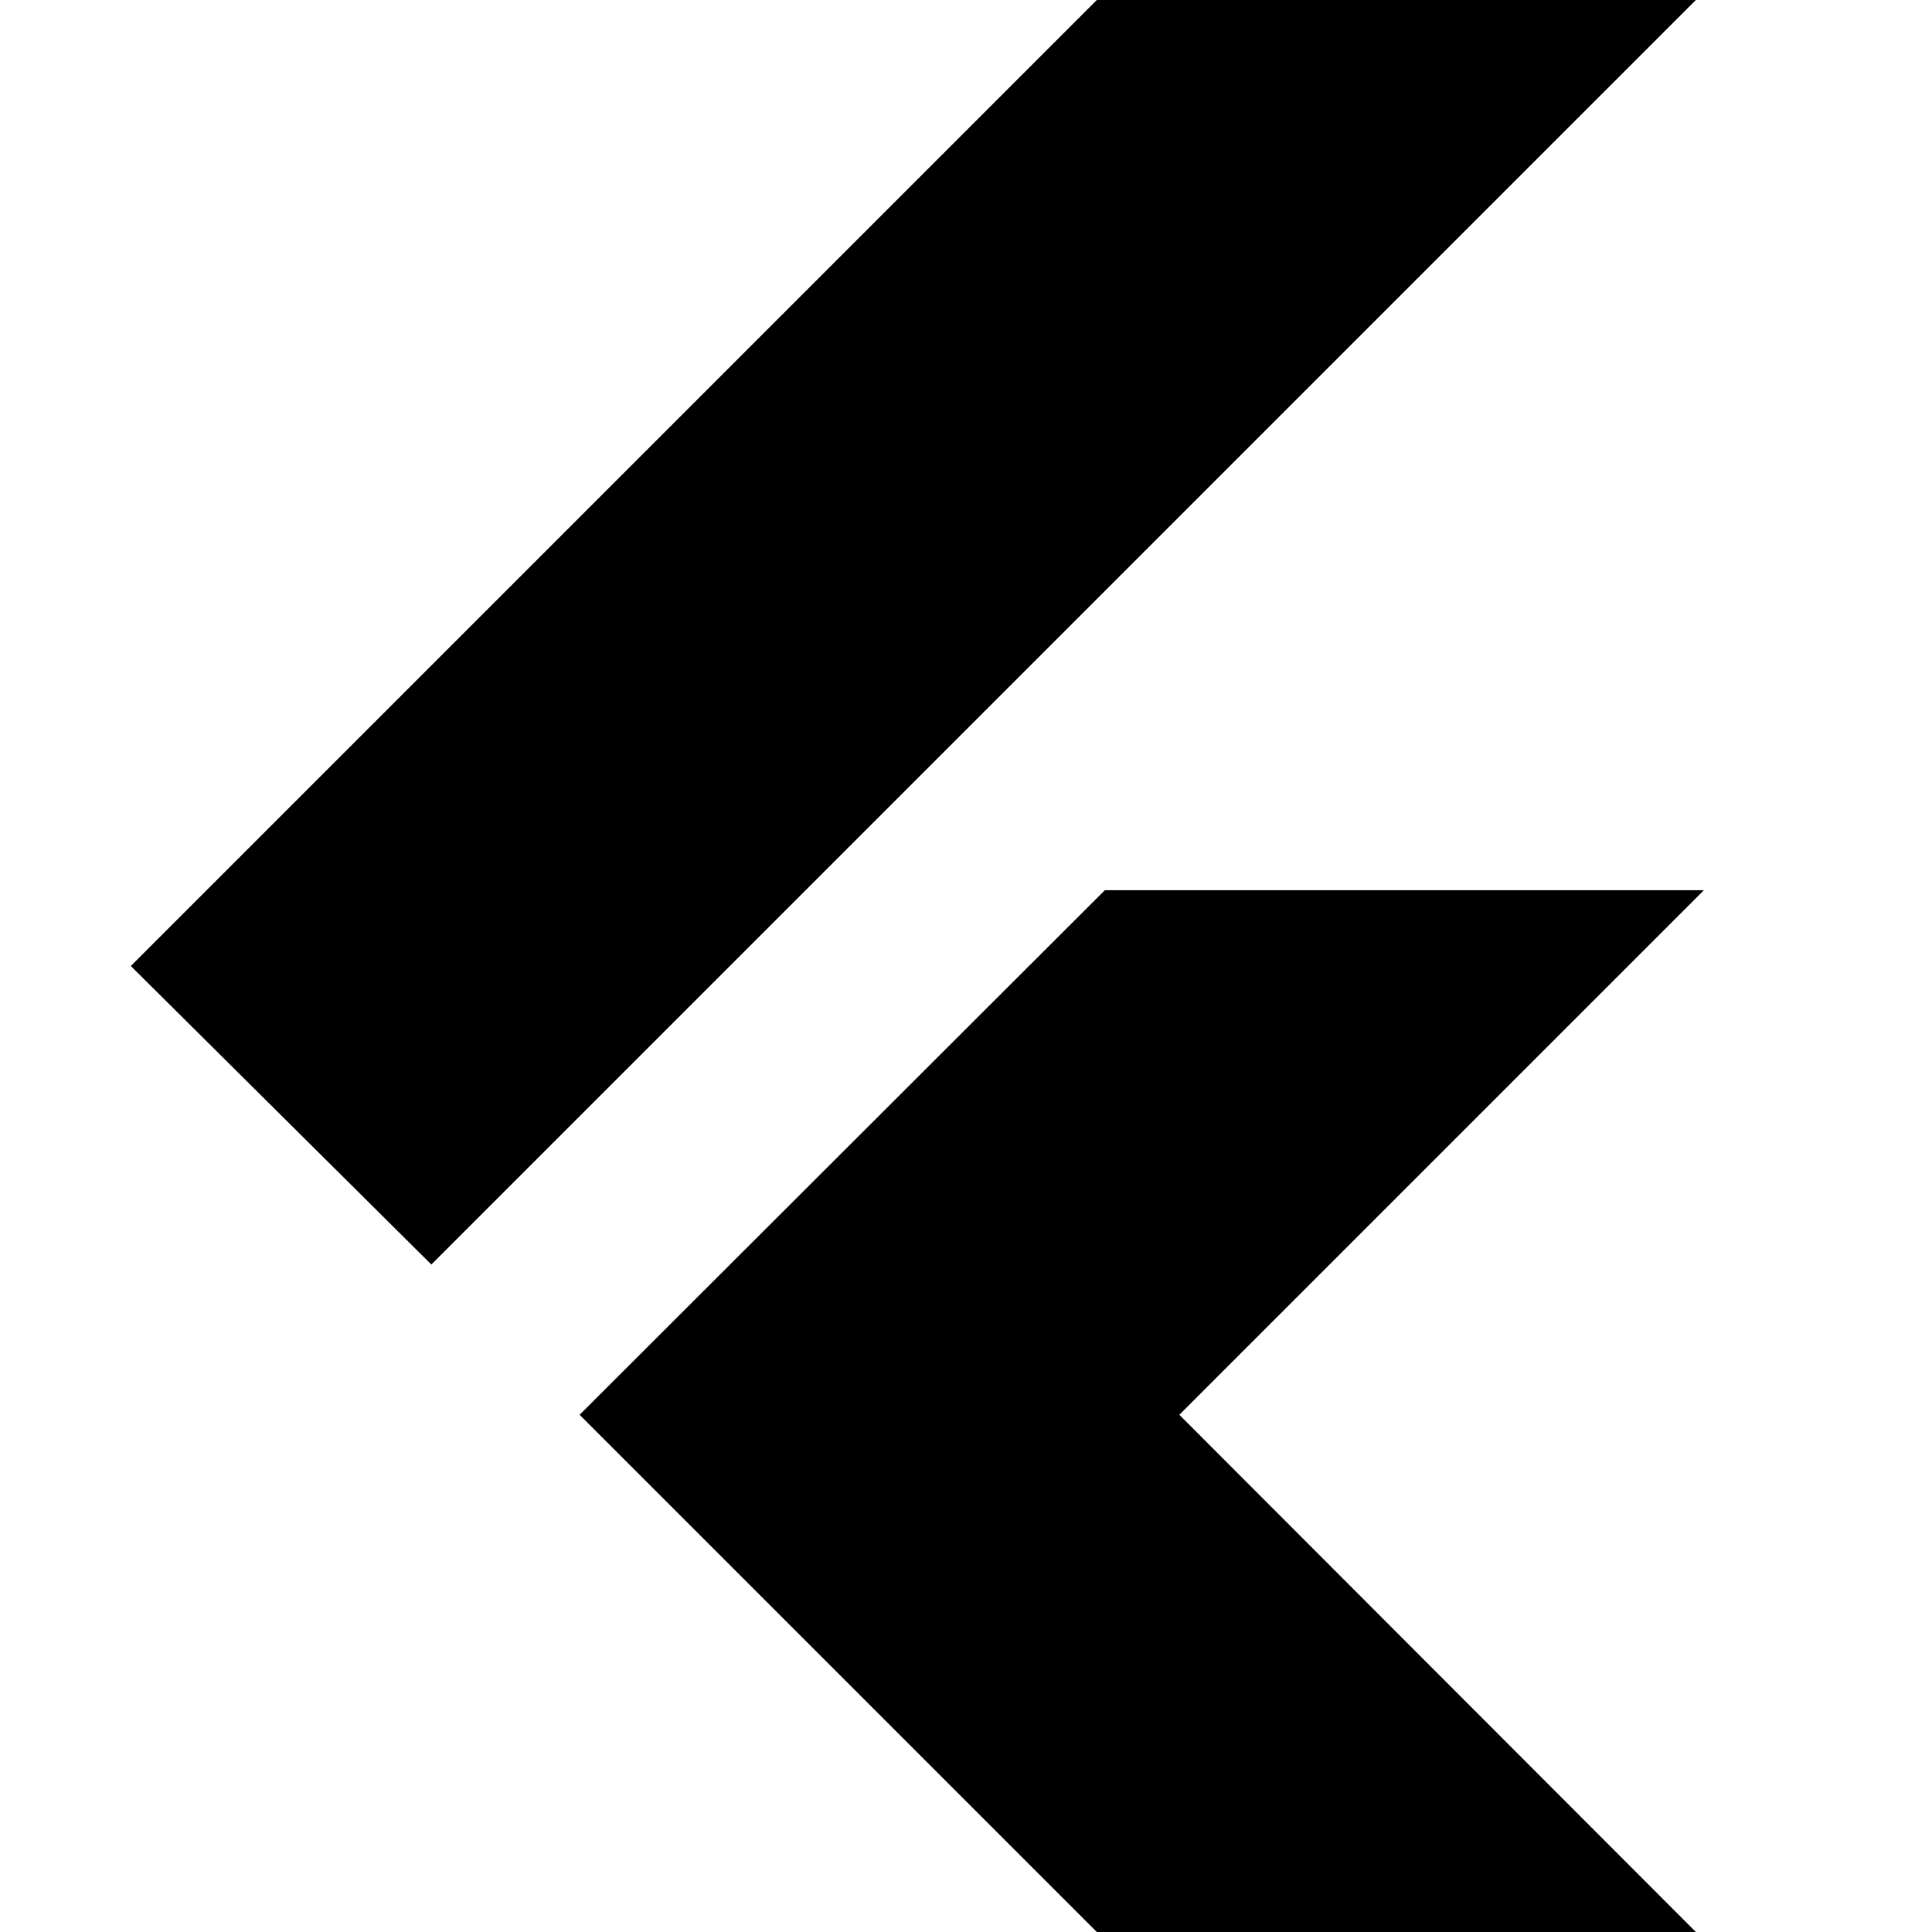<svg xmlns="http://www.w3.org/2000/svg" height="40" viewBox="0 -960 960 960" width="40"><path d="M214.33-331.67 65-480l484-484h297.67L214.33-331.67ZM549 4 288-257l261-260.67h297.67L586-257 846.67 4H549Z"/></svg>